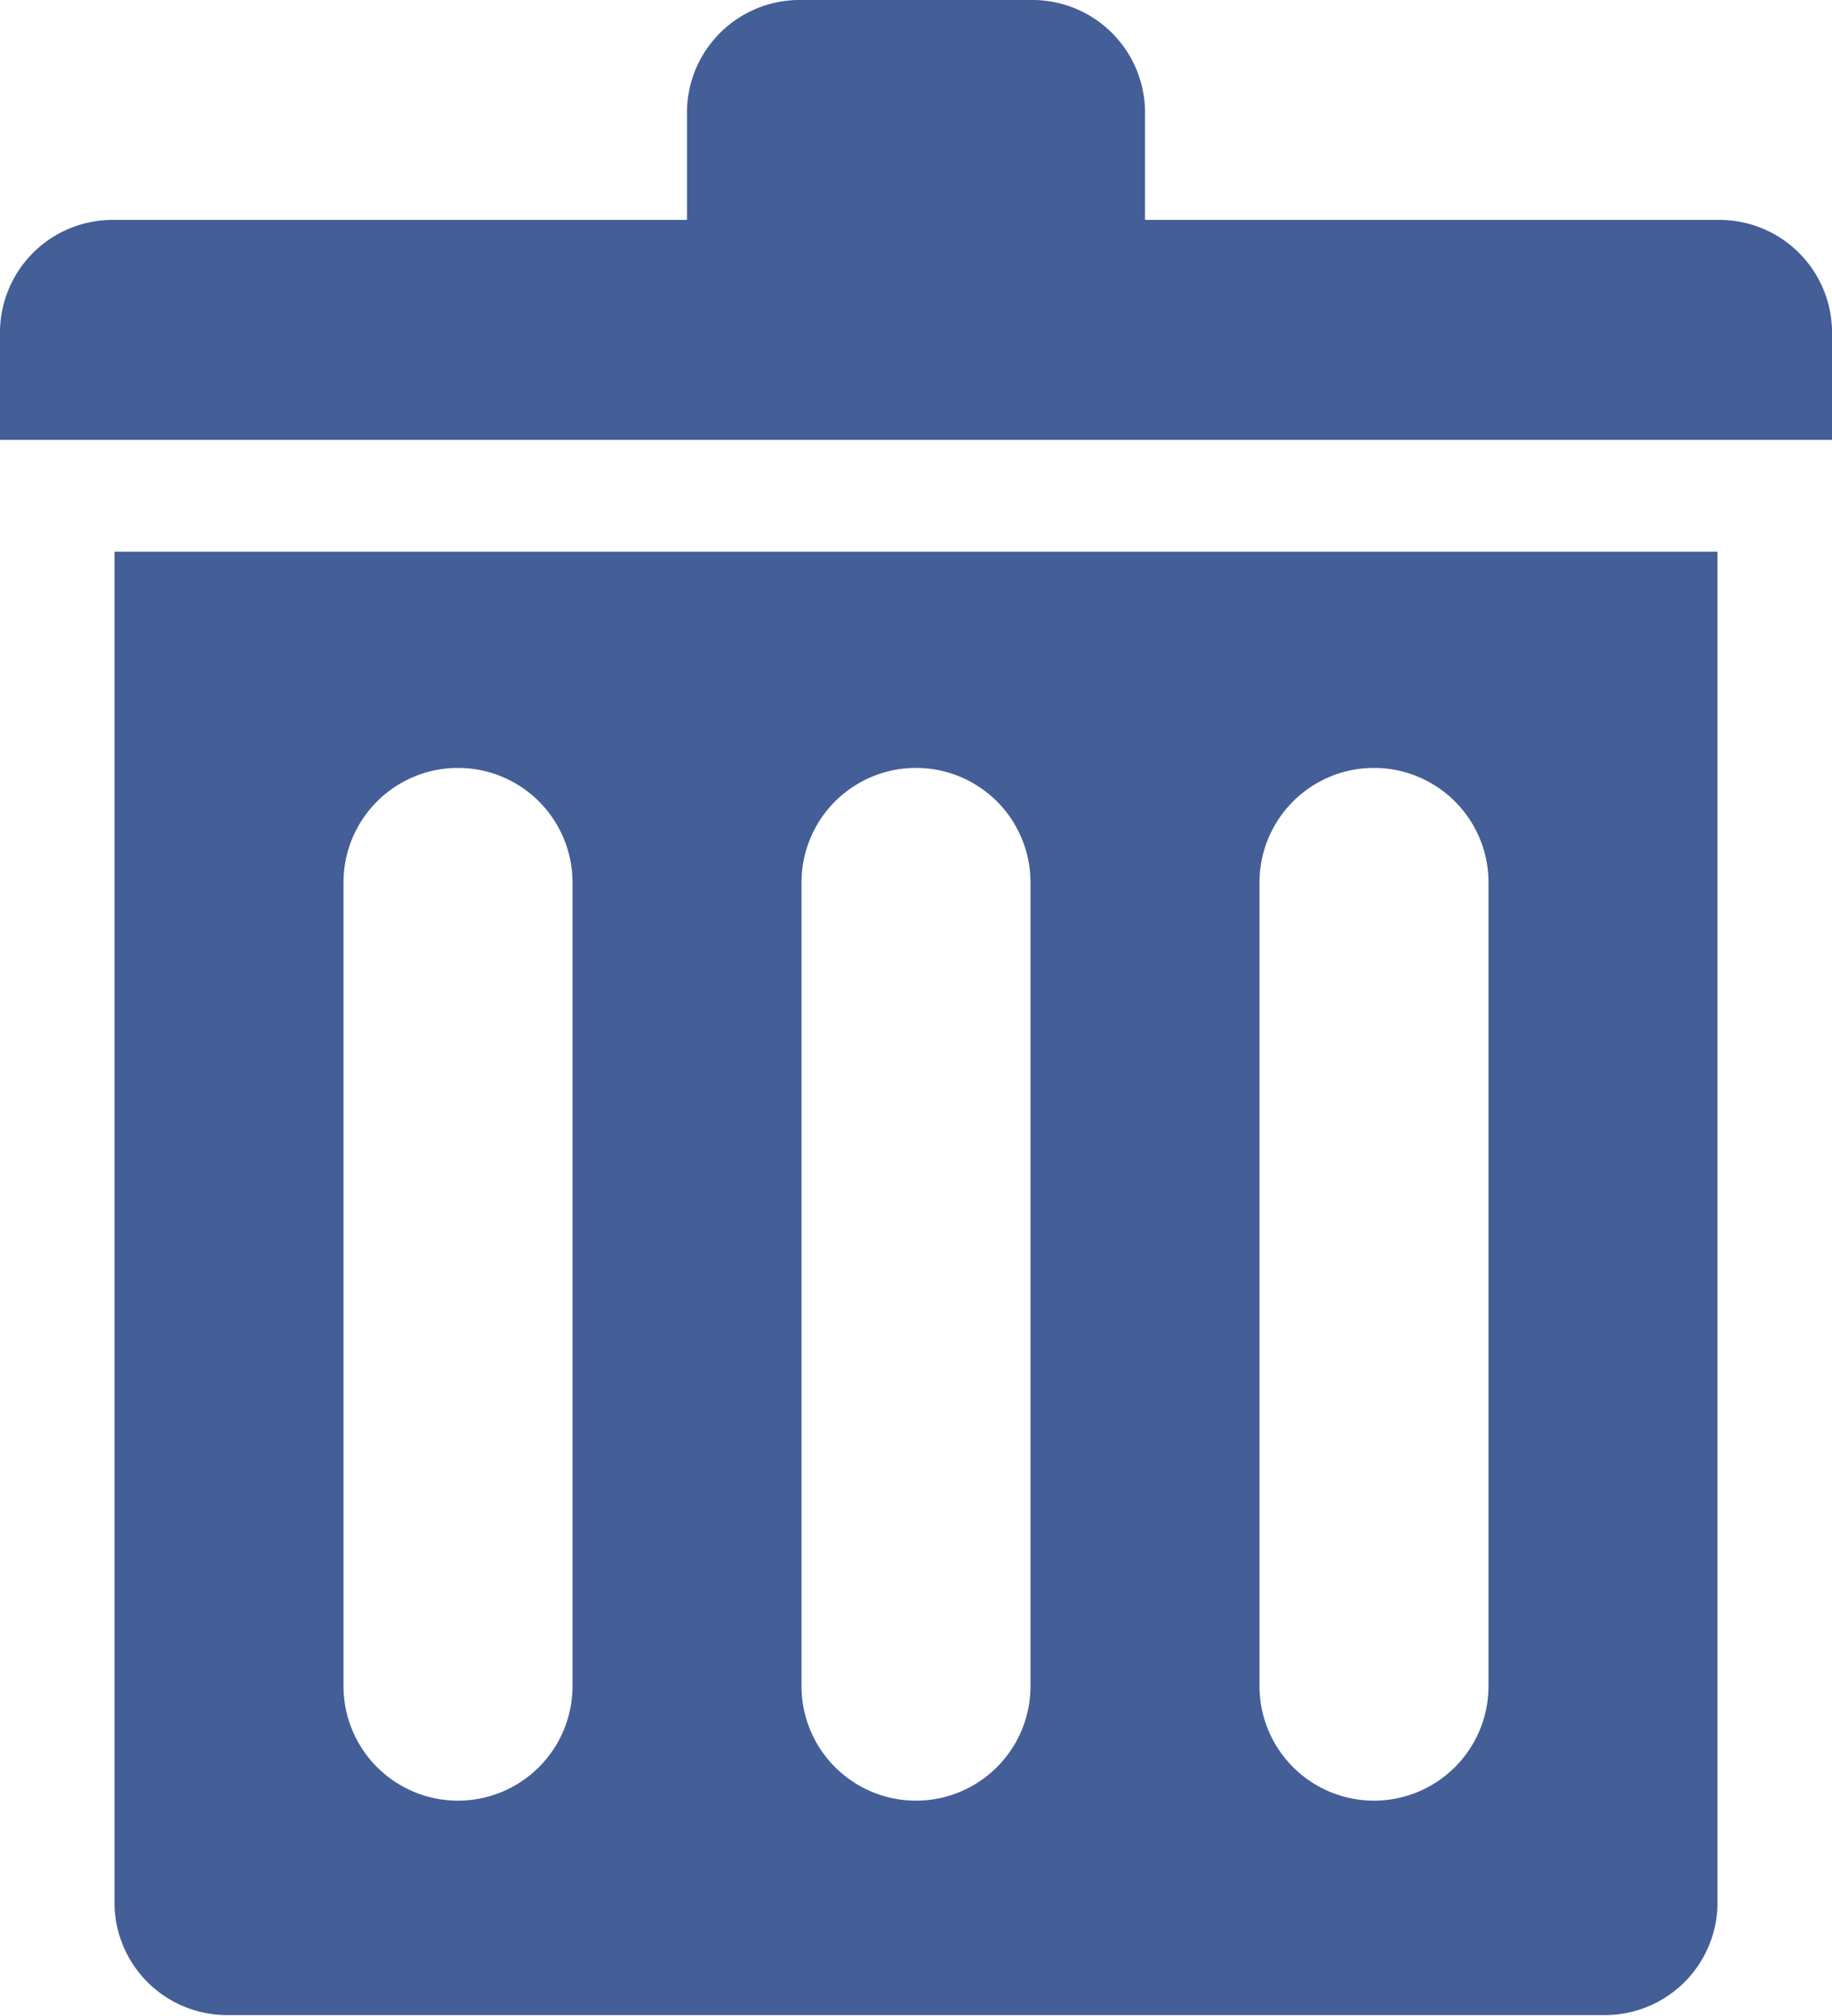 <svg id="图层_1" data-name="图层 1" xmlns="http://www.w3.org/2000/svg" viewBox="0 0 20 22"><defs><style>.cls-1{fill:#445e97;}</style></defs><title>删除</title><path class="cls-1" d="M15.59,19.21A1.23,1.23,0,0,1,16.84,18h6.25V16.8a1.23,1.23,0,0,1,1.25-1.2h2.5a1.23,1.23,0,0,1,1.25,1.2V18h6.25a1.23,1.23,0,0,1,1.25,1.2v1.2h-20Zm18.75,3.61V36.39a1.23,1.23,0,0,1-1.25,1.2h-15a1.23,1.23,0,0,1-1.25-1.2V21.62h17.5Zm-12.5,2.41a1.25,1.25,0,0,0-2.5,0V34a1.25,1.25,0,0,0,2.5,0Zm5,0a1.25,1.25,0,0,0-2.5,0V34a1.25,1.25,0,0,0,2.5,0Zm5,0a1.25,1.25,0,0,0-2.5,0V34a1.25,1.25,0,0,0,2.5,0Zm0,0" transform="translate(-15.59 -15.6)"/></svg>